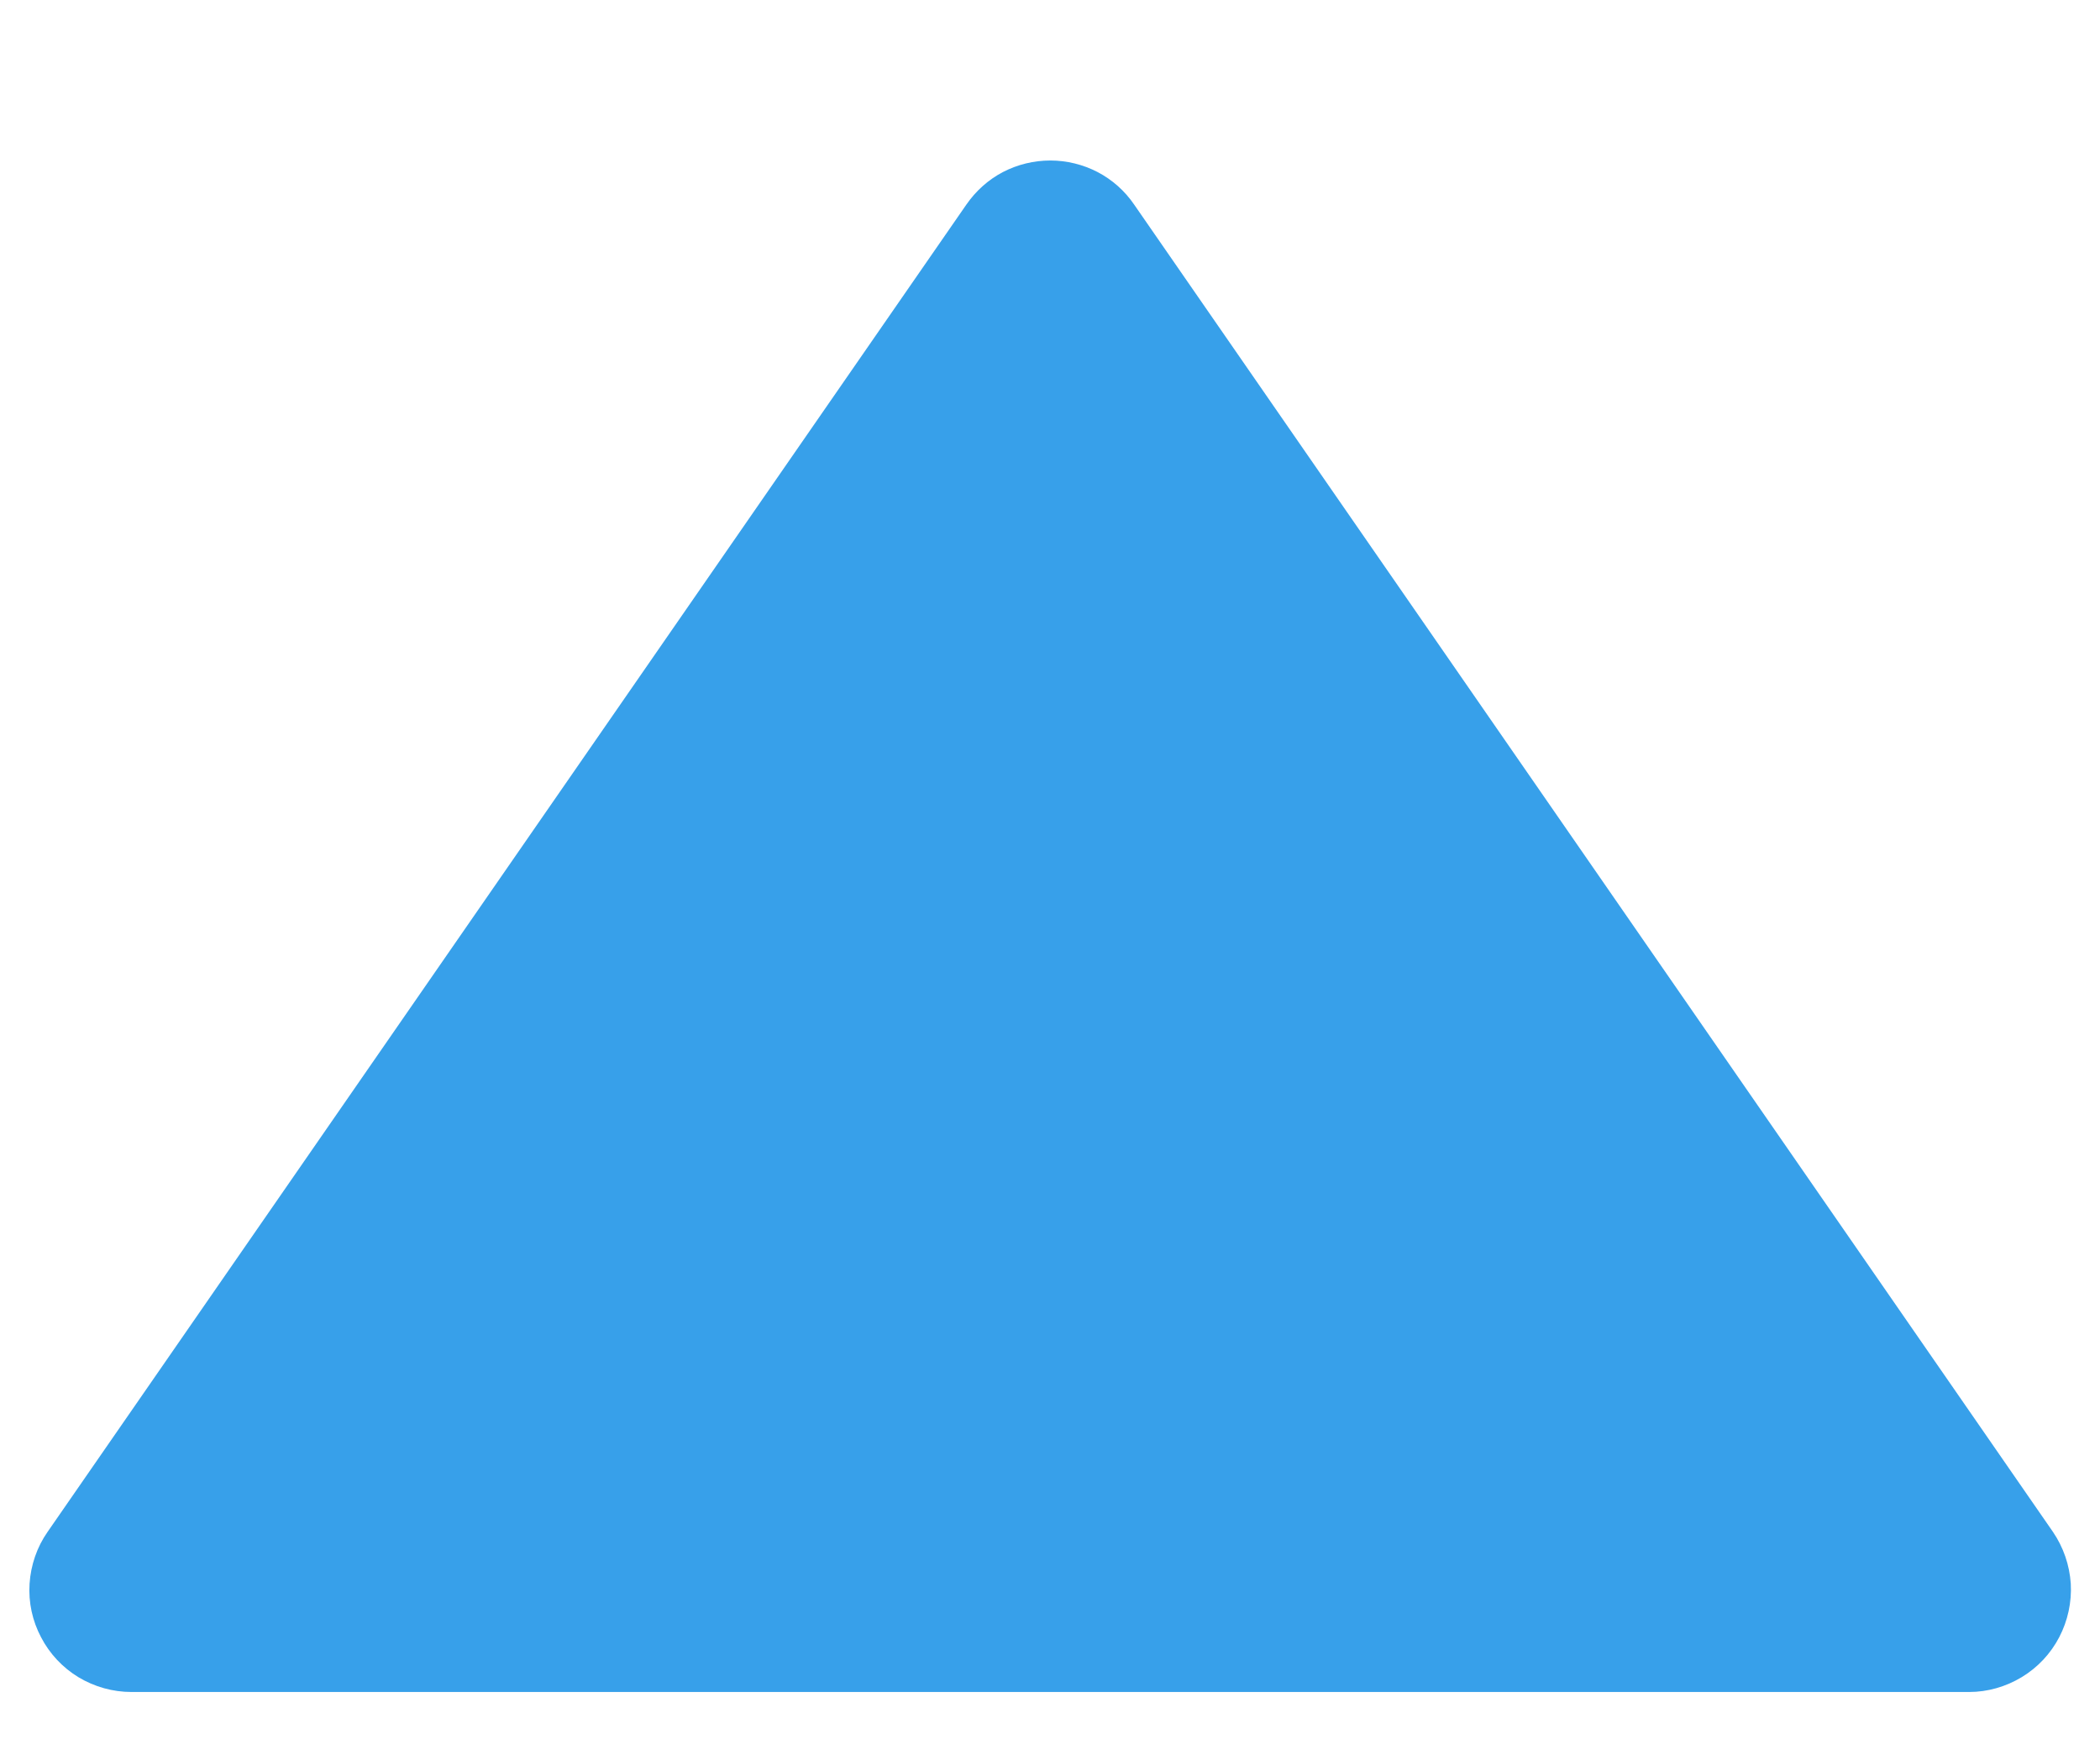 <svg width="12" height="10" viewBox="0 0 12 10" fill="none" xmlns="http://www.w3.org/2000/svg">
<path d="M6.481 1.169C6.428 1.091 6.356 1.027 6.272 0.983C6.189 0.94 6.096 0.917 6.002 0.917C5.907 0.917 5.814 0.94 5.731 0.983C5.647 1.027 5.576 1.091 5.522 1.169L0.272 8.752C0.211 8.839 0.176 8.942 0.169 9.048C0.162 9.155 0.185 9.261 0.235 9.355C0.284 9.449 0.358 9.528 0.449 9.583C0.541 9.638 0.645 9.667 0.752 9.667L11.252 9.667C11.358 9.667 11.462 9.637 11.553 9.582C11.644 9.527 11.718 9.448 11.767 9.354C11.816 9.26 11.839 9.154 11.833 9.048C11.826 8.942 11.791 8.84 11.731 8.752L6.481 1.169Z" fill="#37A0EA"/>
</svg>
